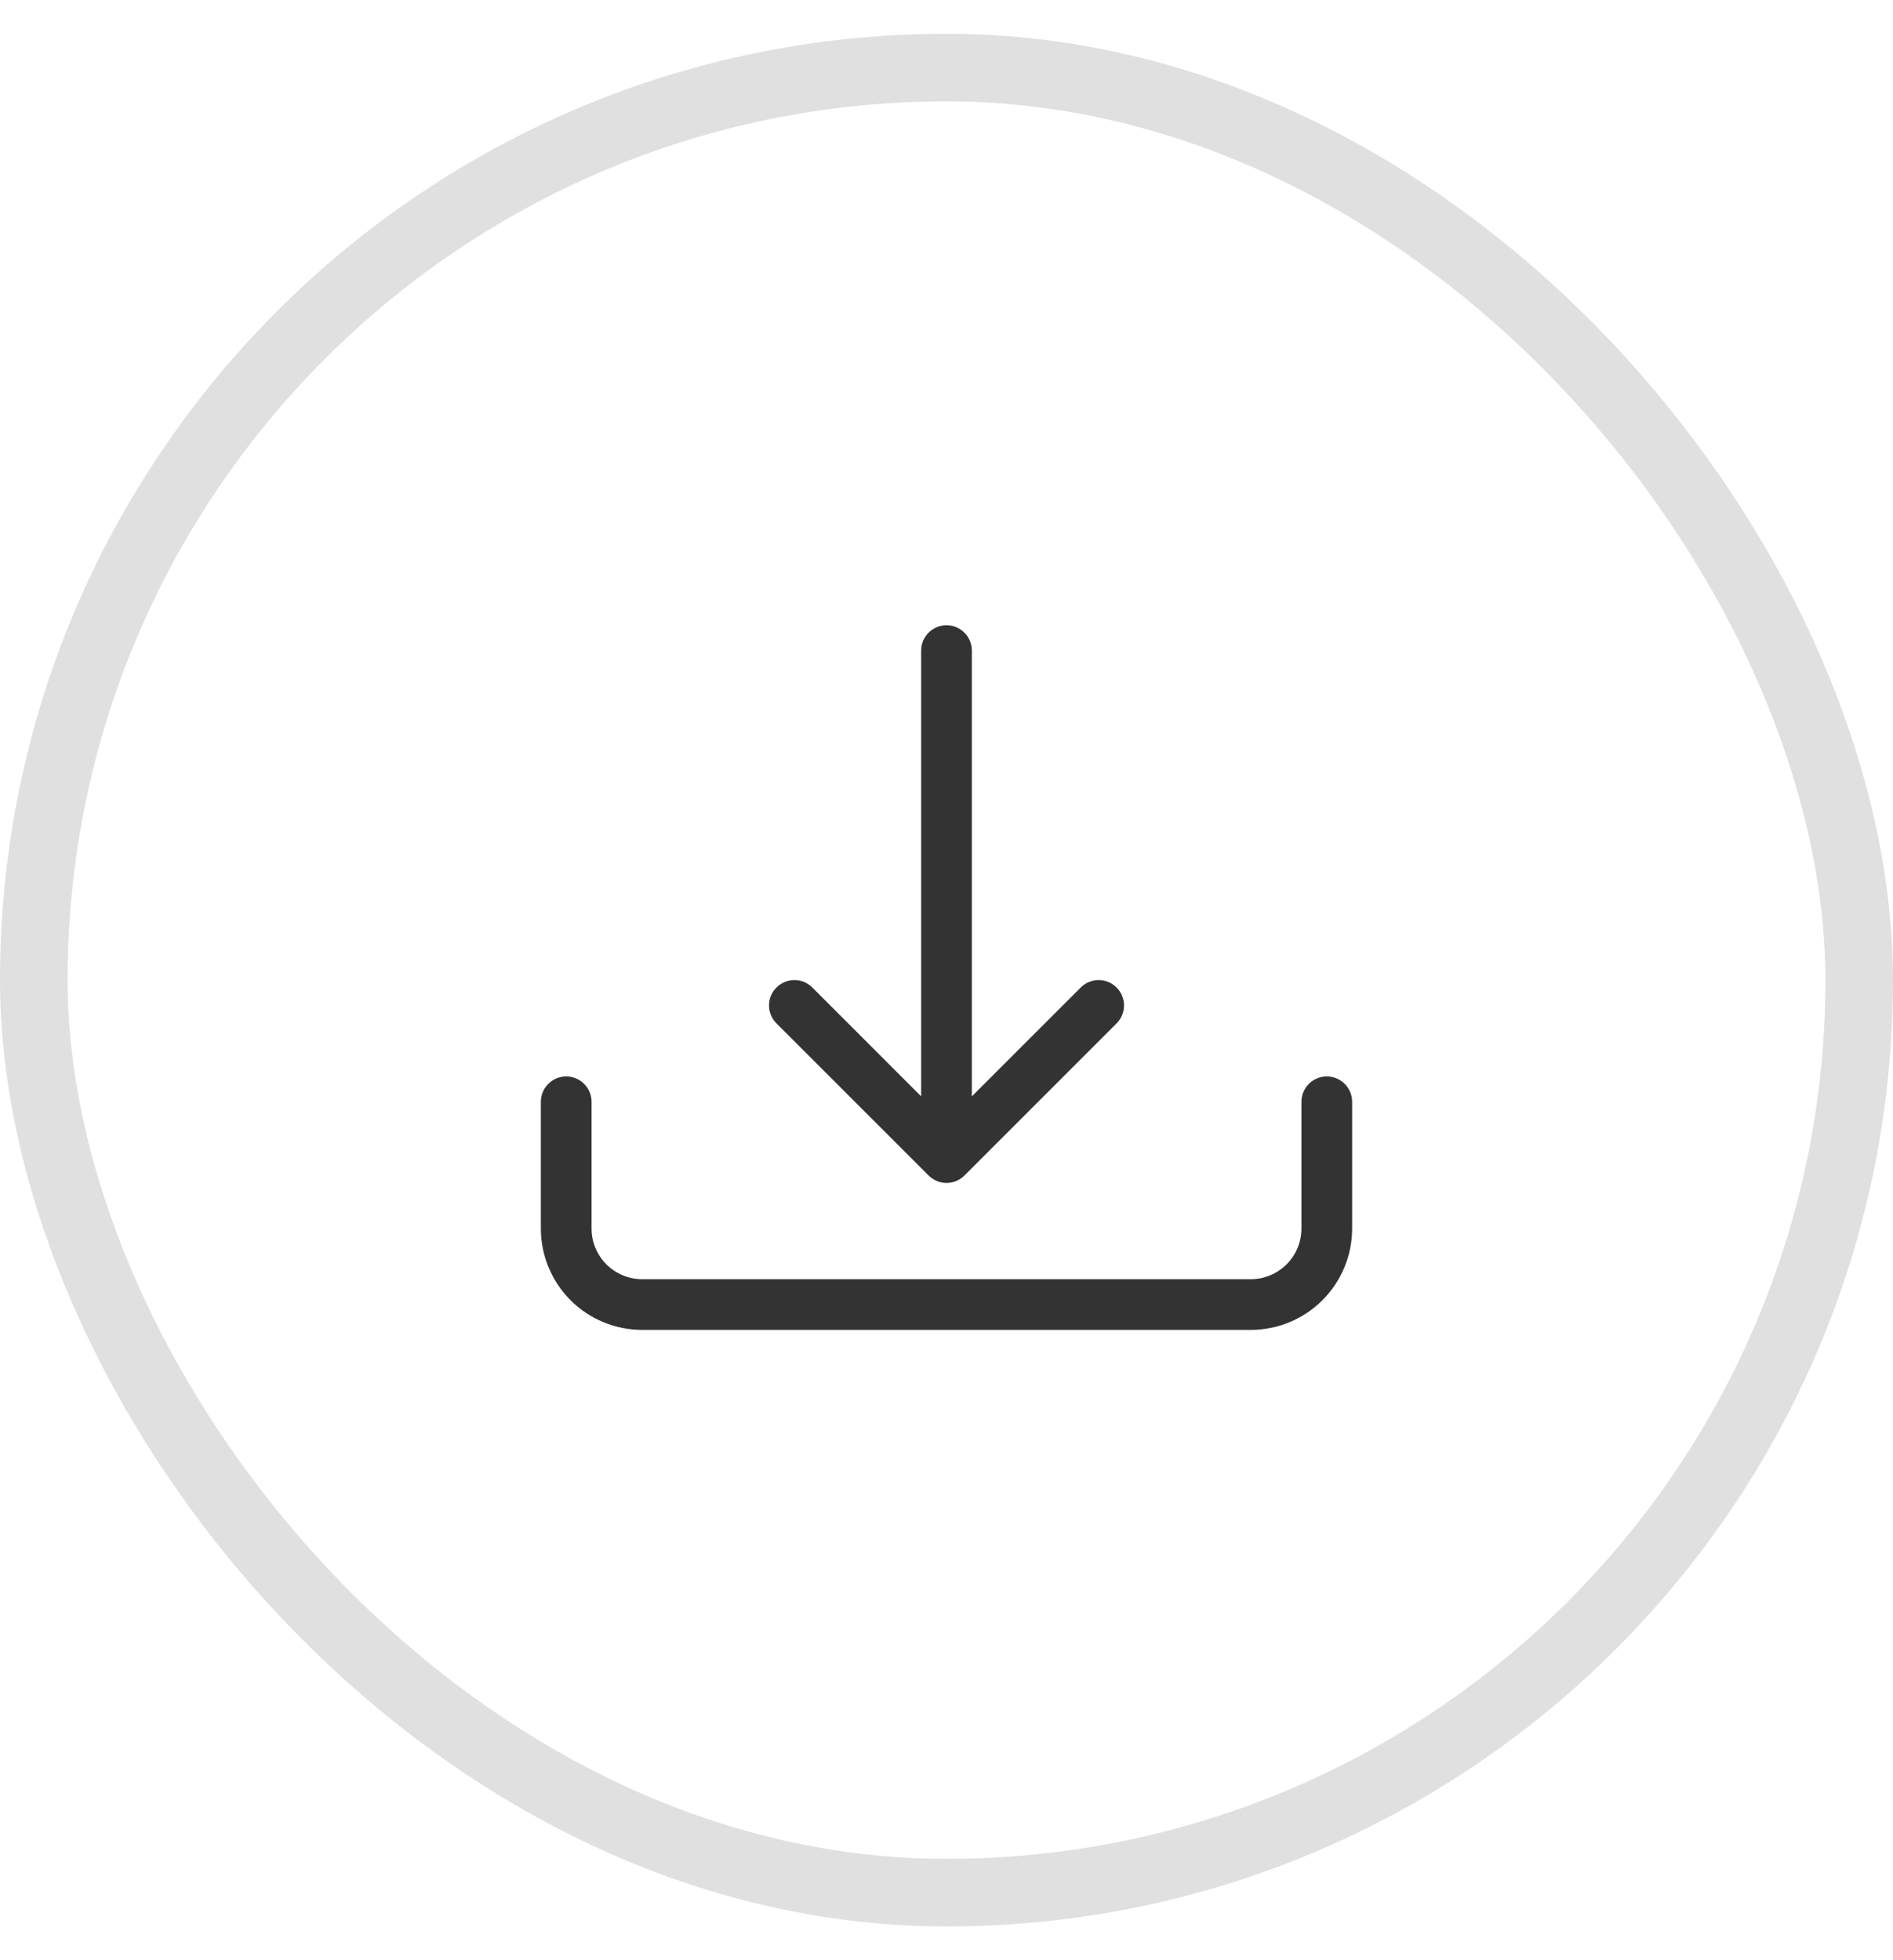 <svg width="28" height="29" viewBox="0 0 28 29" fill="none" xmlns="http://www.w3.org/2000/svg">
<rect x="0.5" y="1" width="27" height="27" rx="13.5" stroke="#E0E0E0"/>
<g clip-path="url(#clip0_376_3757)">
<path fill-rule="evenodd" clip-rule="evenodd" d="M8.375 15.925C8.474 15.925 8.57 15.965 8.64 16.035C8.71 16.105 8.75 16.201 8.75 16.3V18.175C8.75 18.374 8.829 18.565 8.969 18.705C9.11 18.846 9.301 18.925 9.5 18.925H18.5C18.699 18.925 18.889 18.846 19.03 18.705C19.171 18.565 19.25 18.374 19.25 18.175V16.3C19.25 16.201 19.289 16.105 19.36 16.035C19.43 15.965 19.525 15.925 19.625 15.925C19.724 15.925 19.82 15.965 19.89 16.035C19.96 16.105 20 16.201 20 16.3V18.175C20 18.573 19.842 18.954 19.56 19.236C19.279 19.517 18.898 19.675 18.5 19.675H9.5C9.102 19.675 8.72 19.517 8.439 19.236C8.158 18.954 8 18.573 8 18.175V16.3C8 16.201 8.039 16.105 8.11 16.035C8.18 15.965 8.275 15.925 8.375 15.925Z" fill="#333333"/>
<path fill-rule="evenodd" clip-rule="evenodd" d="M13.735 17.39C13.77 17.425 13.811 17.453 13.857 17.472C13.902 17.491 13.951 17.501 14 17.501C14.05 17.501 14.098 17.491 14.144 17.472C14.19 17.453 14.231 17.425 14.266 17.39L16.516 15.14C16.586 15.07 16.626 14.975 16.626 14.875C16.626 14.775 16.586 14.68 16.516 14.61C16.445 14.539 16.35 14.499 16.25 14.499C16.151 14.499 16.055 14.539 15.985 14.61L14.375 16.22V9.625C14.375 9.526 14.336 9.43 14.265 9.36C14.195 9.29 14.1 9.25 14 9.25C13.901 9.25 13.805 9.29 13.735 9.36C13.665 9.43 13.625 9.526 13.625 9.625V16.22L12.016 14.61C11.945 14.539 11.85 14.499 11.75 14.499C11.651 14.499 11.555 14.539 11.485 14.61C11.414 14.68 11.375 14.775 11.375 14.875C11.375 14.975 11.414 15.07 11.485 15.14L13.735 17.39Z" fill="#333333"/>
</g>
<defs>
<clipPath id="clip0_376_3757">
<rect width="12" height="12" fill="white" transform="translate(8 8.5)"/>
</clipPath>
</defs>
</svg>
